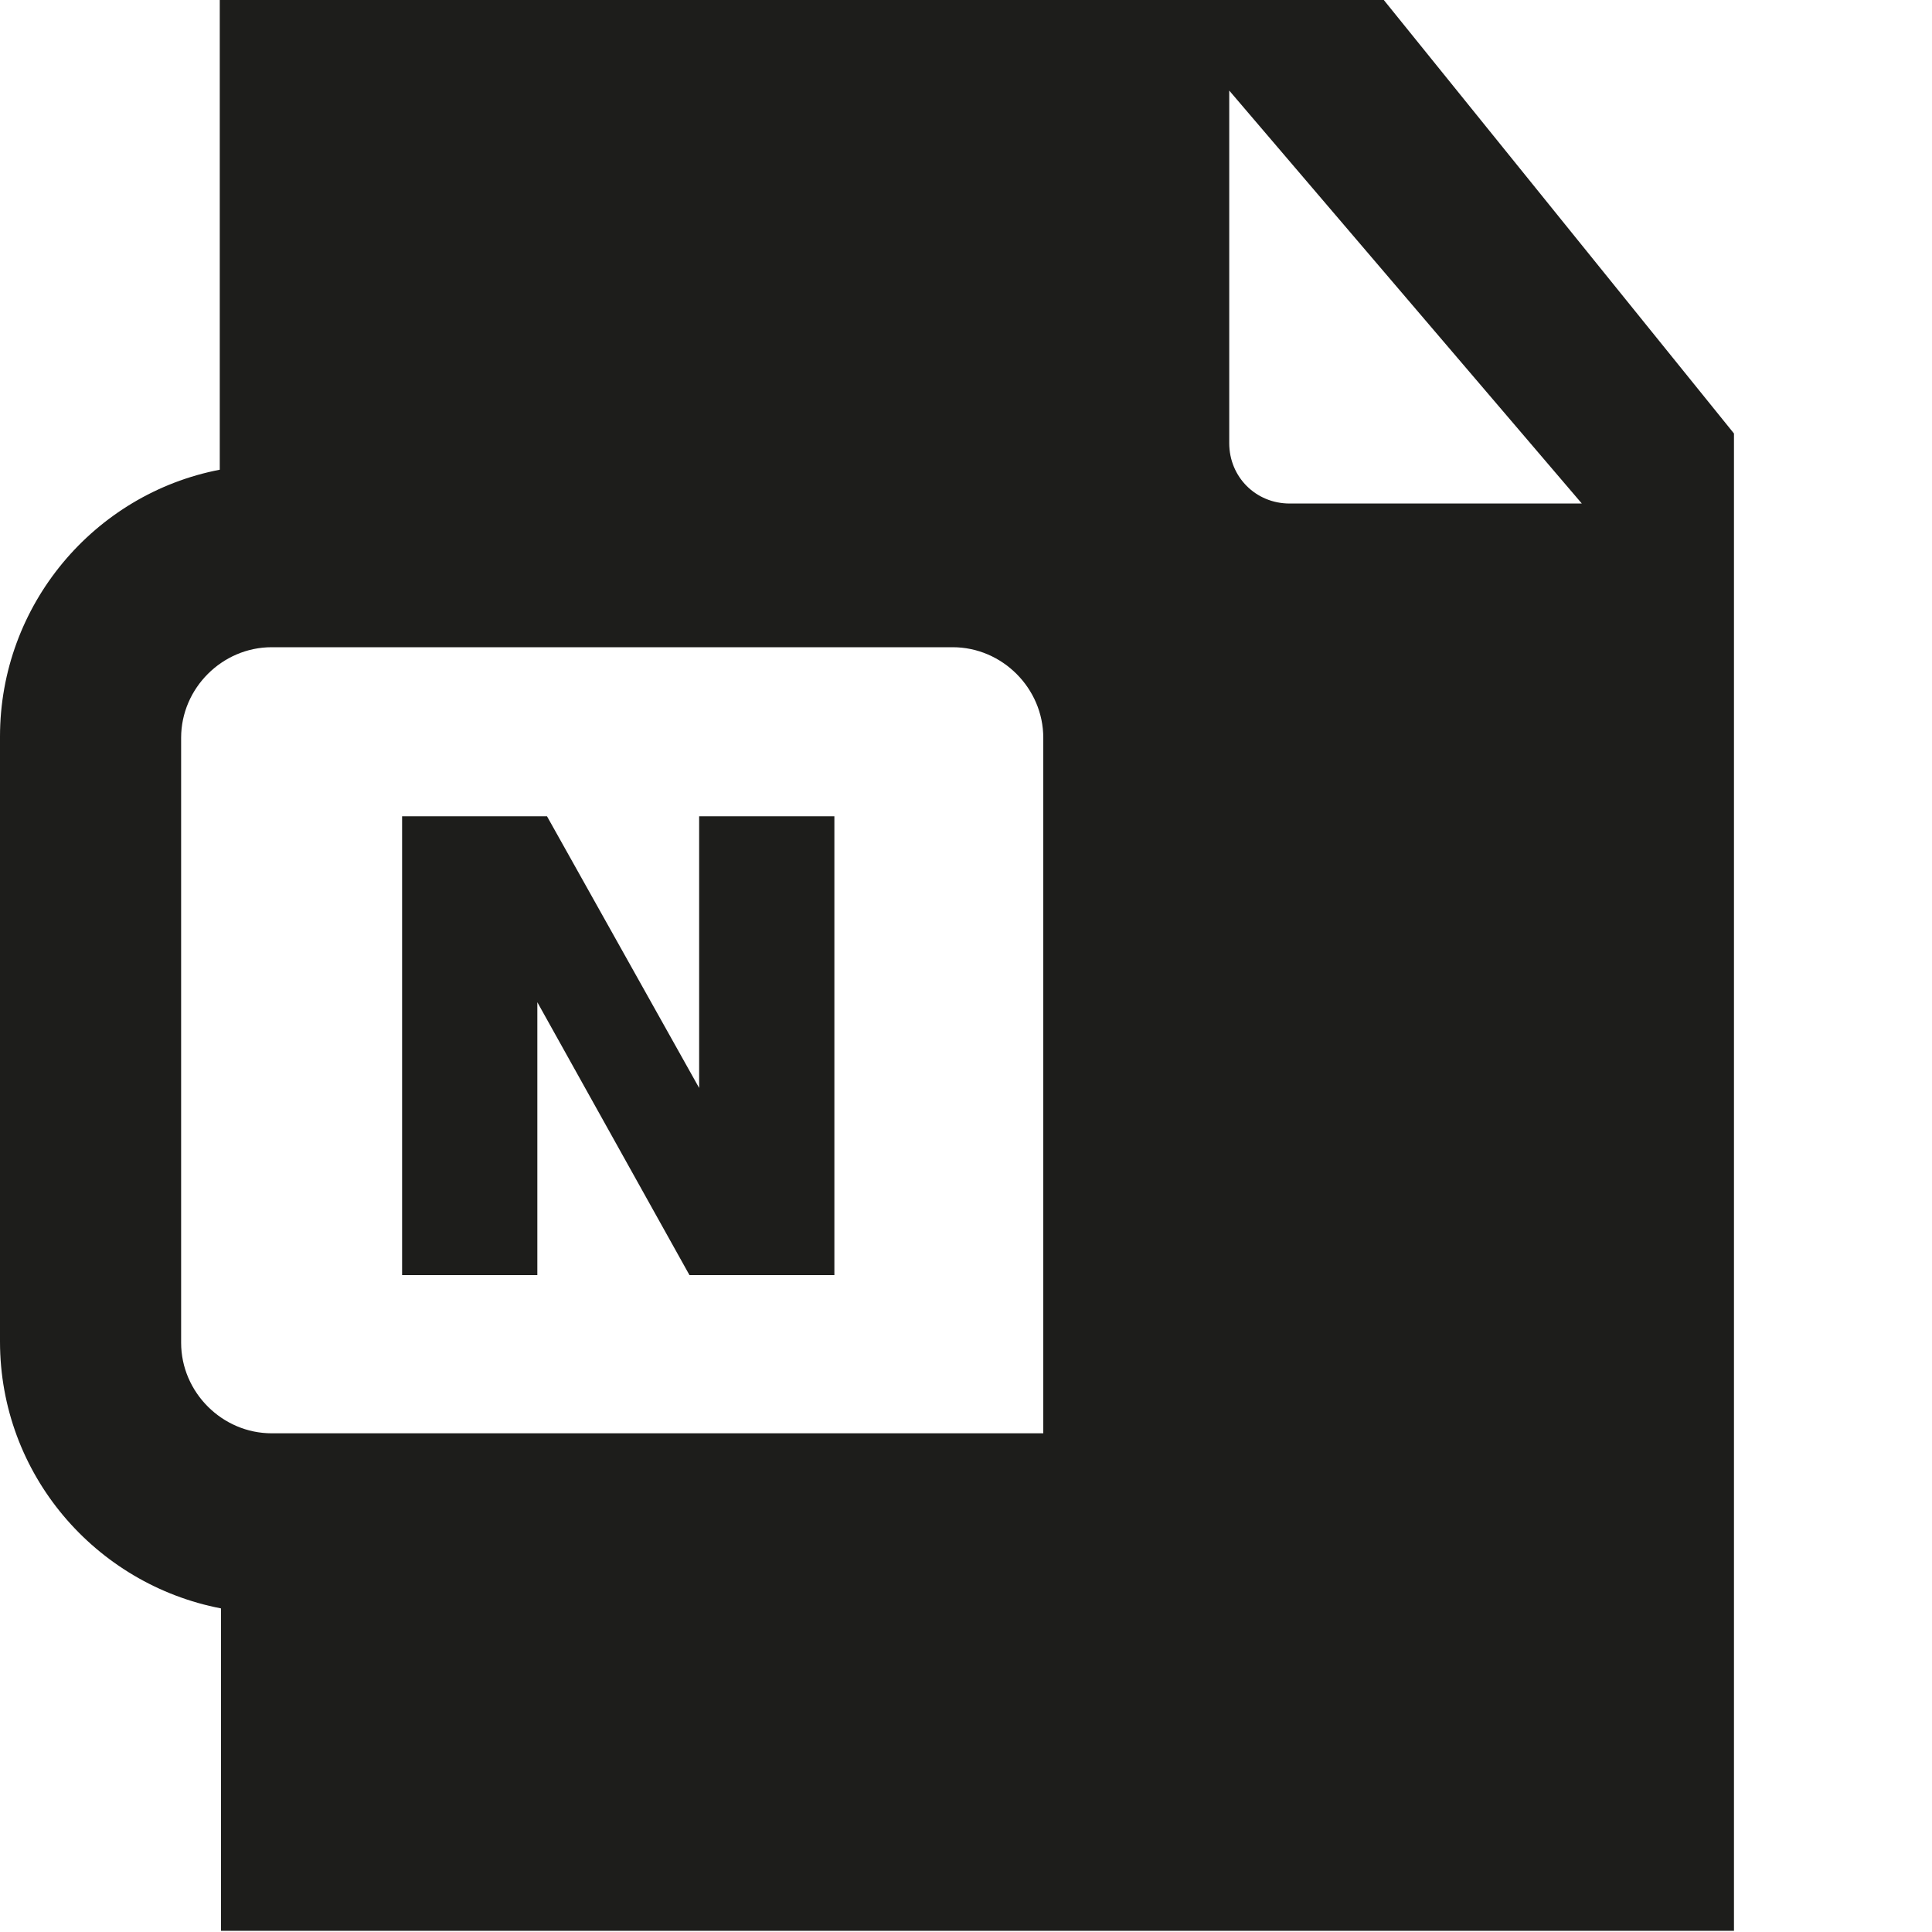 <svg viewBox="0 0 16 16" xmlns="http://www.w3.org/2000/svg">
  <path fill="#1d1d1b" d="M11.45 0H1.82v3.89C.78 4.09 0 5.01 0 6.1v5.01c0 1.1.79 2.01 1.83 2.21v2.67h12.53V3.59L11.46 0ZM1.5 11.12V6.11c0-.41.34-.75.75-.75h5.64c.41 0 .75.34.75.75v5.76H2.25c-.41 0-.75-.34-.75-.75m9.18-6.95c-.28 0-.5-.22-.5-.5V.75l2.92 3.42h-2.41Zm-6.23 6.39H3.33v-3.8h1.2l1.26 2.25V6.76h1.12v3.8h-1.2L4.45 8.3z"/>
</svg>

